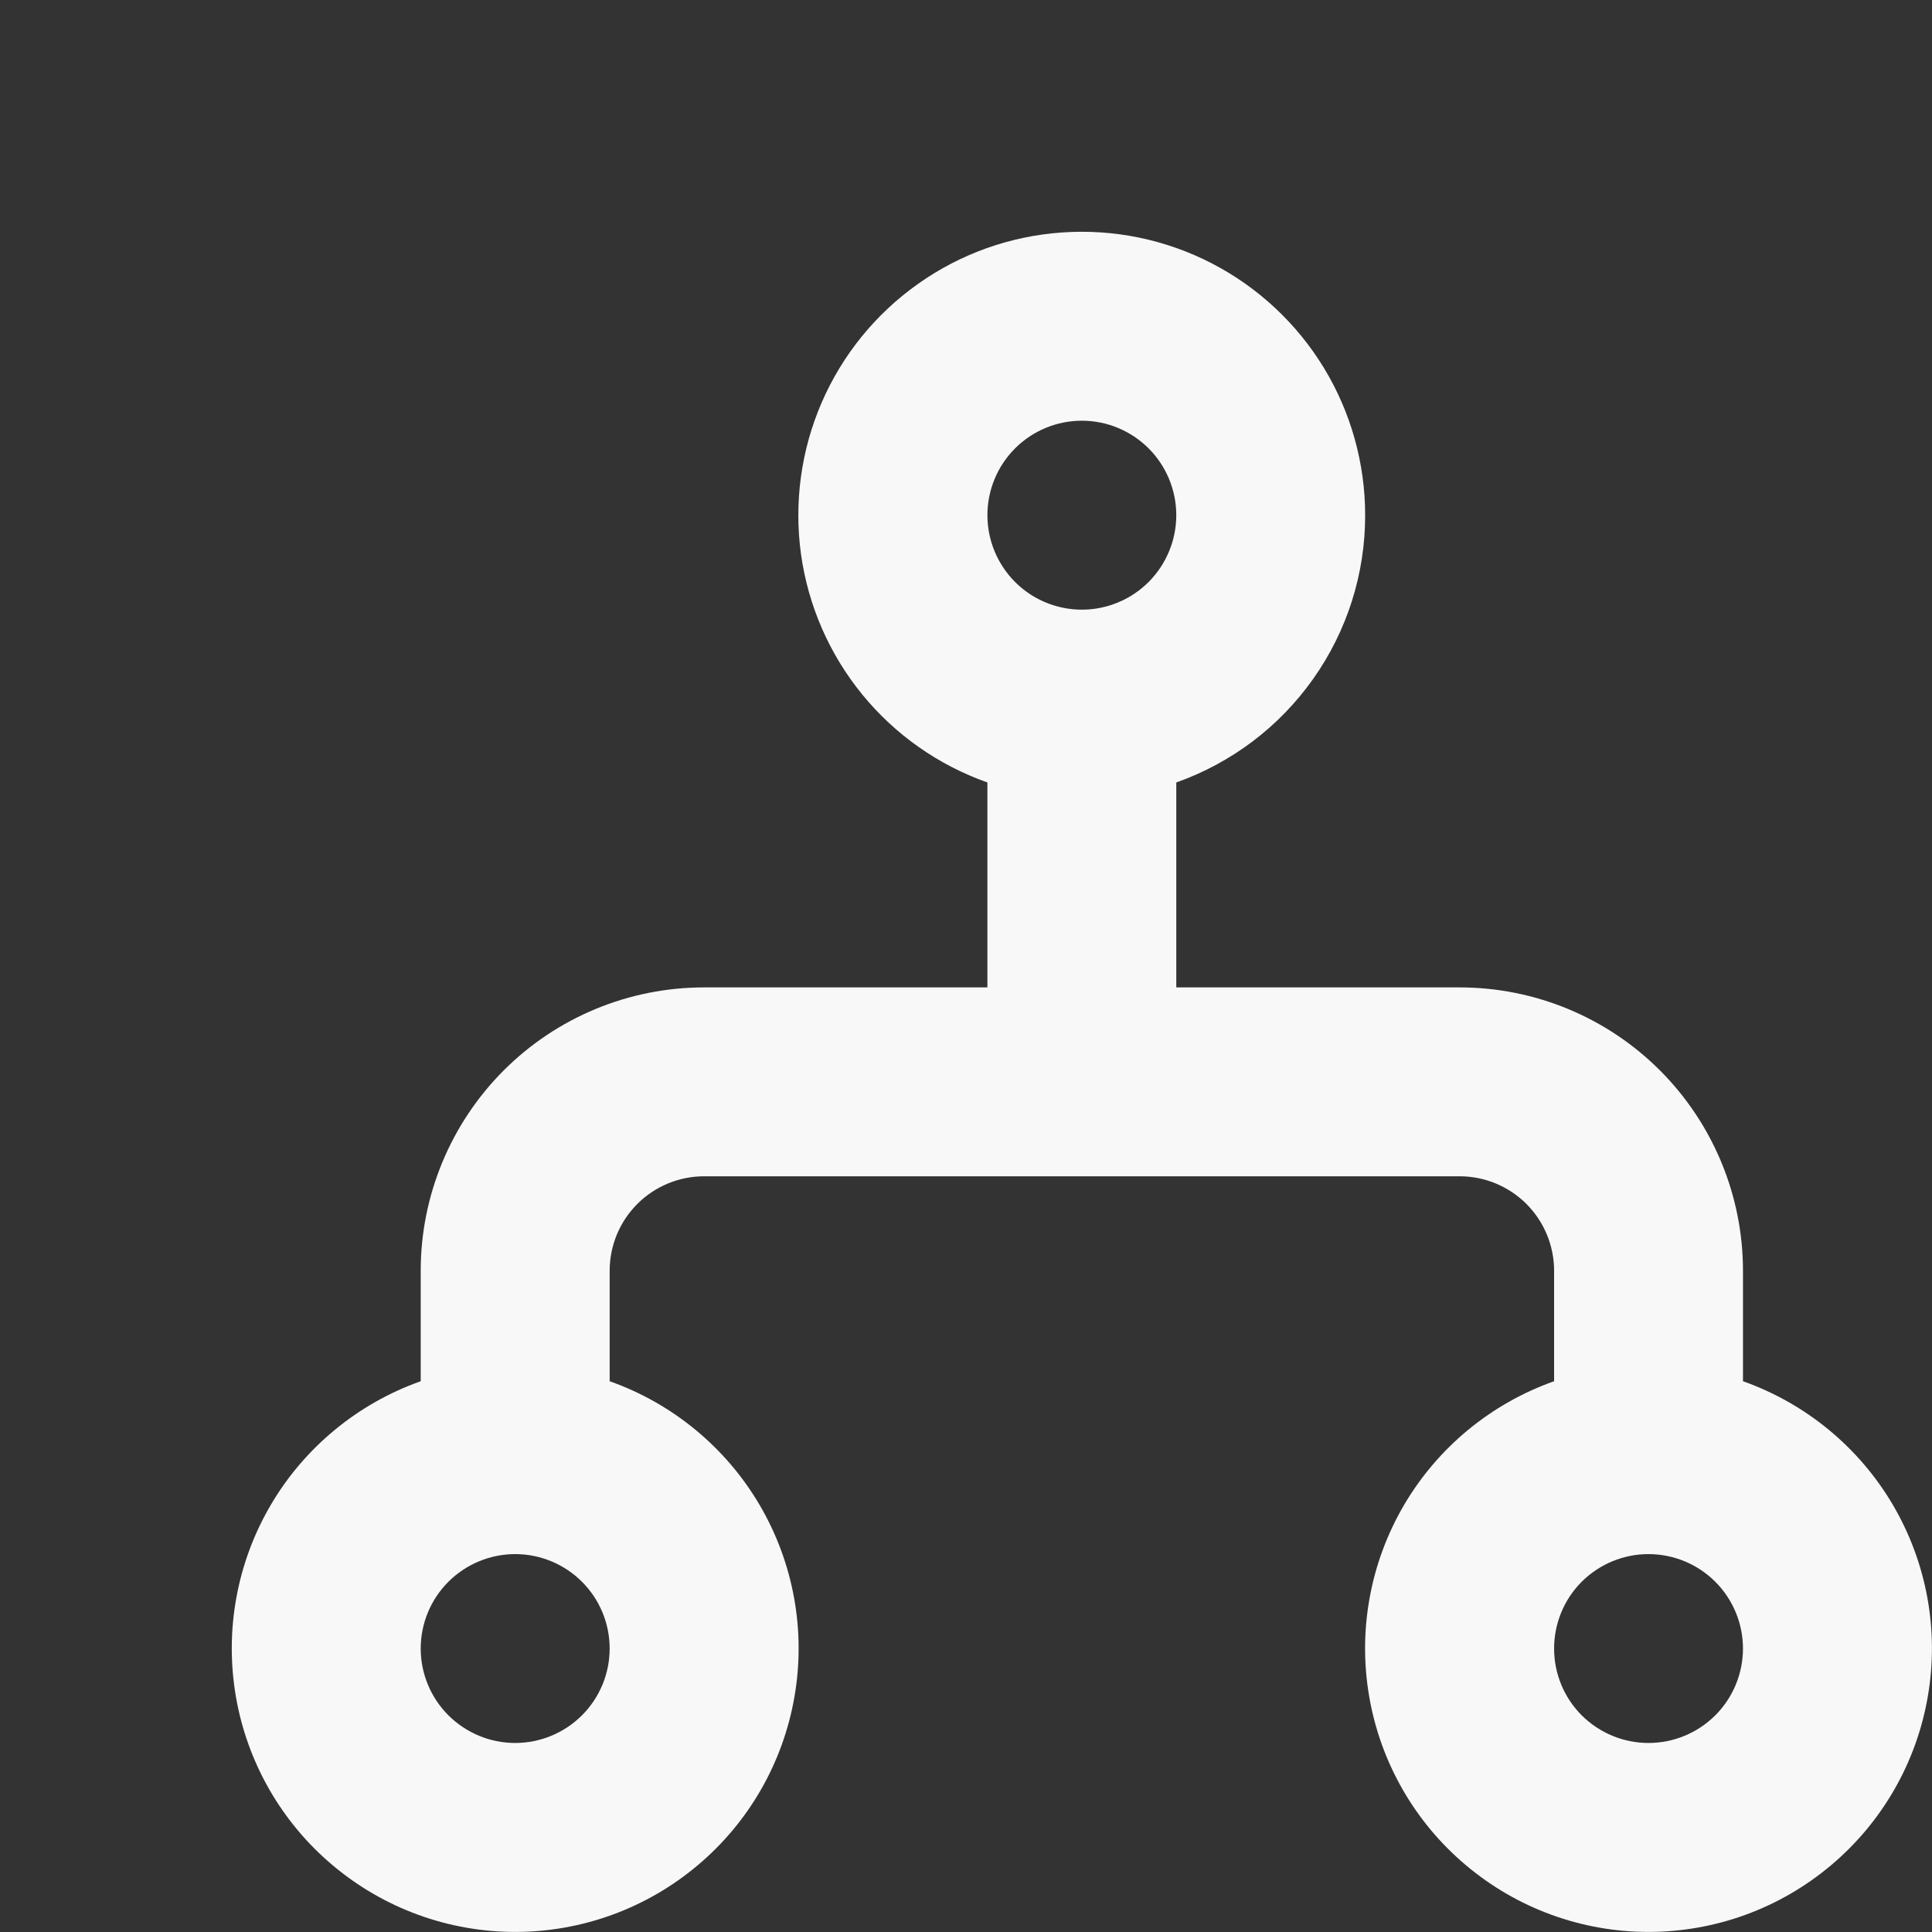 <svg width="25" height="25" viewBox="0 0 25 25" fill="none" xmlns="http://www.w3.org/2000/svg">
<rect x="0" y="0" width="25" height="25" fill="#333333" stroke="none"/>
<path fill-rule="evenodd" clip-rule="evenodd" d="M17.665 6.666C17.666 7.425 17.431 8.165 16.993 8.784C16.555 9.404 15.936 9.872 15.221 10.125V12.777H18.887C19.86 12.777 20.792 13.163 21.48 13.851C22.167 14.539 22.554 15.471 22.554 16.444V17.873C23.369 18.162 24.057 18.729 24.495 19.475C24.933 20.222 25.093 21.099 24.946 21.951C24.8 22.804 24.357 23.578 23.695 24.135C23.034 24.693 22.197 24.999 21.331 24.999C20.466 24.999 19.629 24.693 18.968 24.135C18.306 23.578 17.863 22.804 17.717 21.951C17.571 21.099 17.73 20.222 18.168 19.475C18.606 18.729 19.294 18.162 20.11 17.873V16.444C20.11 16.119 19.981 15.809 19.752 15.579C19.522 15.35 19.212 15.221 18.887 15.221H9.111C8.787 15.221 8.476 15.35 8.247 15.579C8.017 15.809 7.889 16.119 7.889 16.444V17.873C8.704 18.162 9.392 18.729 9.83 19.475C10.268 20.222 10.428 21.099 10.281 21.951C10.135 22.804 9.692 23.578 9.03 24.135C8.369 24.693 7.532 24.999 6.667 24.999C5.801 24.999 4.964 24.693 4.303 24.135C3.641 23.578 3.198 22.804 3.052 21.951C2.906 21.099 3.065 20.222 3.503 19.475C3.941 18.729 4.629 18.162 5.444 17.873V16.444C5.444 15.471 5.831 14.539 6.518 13.851C7.206 13.163 8.138 12.777 9.111 12.777H12.777V10.125C12.143 9.901 11.582 9.507 11.157 8.986C10.732 8.466 10.458 7.838 10.365 7.172C10.273 6.506 10.365 5.827 10.632 5.21C10.899 4.593 11.331 4.061 11.88 3.673C12.428 3.284 13.074 3.054 13.745 3.008C14.415 2.961 15.086 3.1 15.683 3.409C16.28 3.718 16.781 4.186 17.131 4.76C17.48 5.334 17.665 5.994 17.665 6.666ZM13.999 5.444C13.675 5.444 13.364 5.573 13.135 5.802C12.906 6.031 12.777 6.342 12.777 6.666C12.777 6.991 12.906 7.301 13.135 7.531C13.364 7.76 13.675 7.889 13.999 7.889C14.323 7.889 14.634 7.76 14.863 7.531C15.092 7.301 15.221 6.991 15.221 6.666C15.221 6.342 15.092 6.031 14.863 5.802C14.634 5.573 14.323 5.444 13.999 5.444ZM6.667 20.11C6.342 20.11 6.032 20.239 5.802 20.468C5.573 20.697 5.444 21.008 5.444 21.332C5.444 21.656 5.573 21.967 5.802 22.196C6.032 22.425 6.342 22.554 6.667 22.554C6.991 22.554 7.301 22.425 7.531 22.196C7.76 21.967 7.889 21.656 7.889 21.332C7.889 21.008 7.76 20.697 7.531 20.468C7.301 20.239 6.991 20.11 6.667 20.11ZM21.331 20.11C21.007 20.11 20.697 20.239 20.467 20.468C20.238 20.697 20.11 21.008 20.11 21.332C20.11 21.656 20.238 21.967 20.467 22.196C20.697 22.425 21.007 22.554 21.331 22.554C21.656 22.554 21.966 22.425 22.196 22.196C22.425 21.967 22.554 21.656 22.554 21.332C22.554 21.008 22.425 20.697 22.196 20.468C21.966 20.239 21.656 20.11 21.331 20.11Z" fill="#F8F8F8"/>
</svg>
